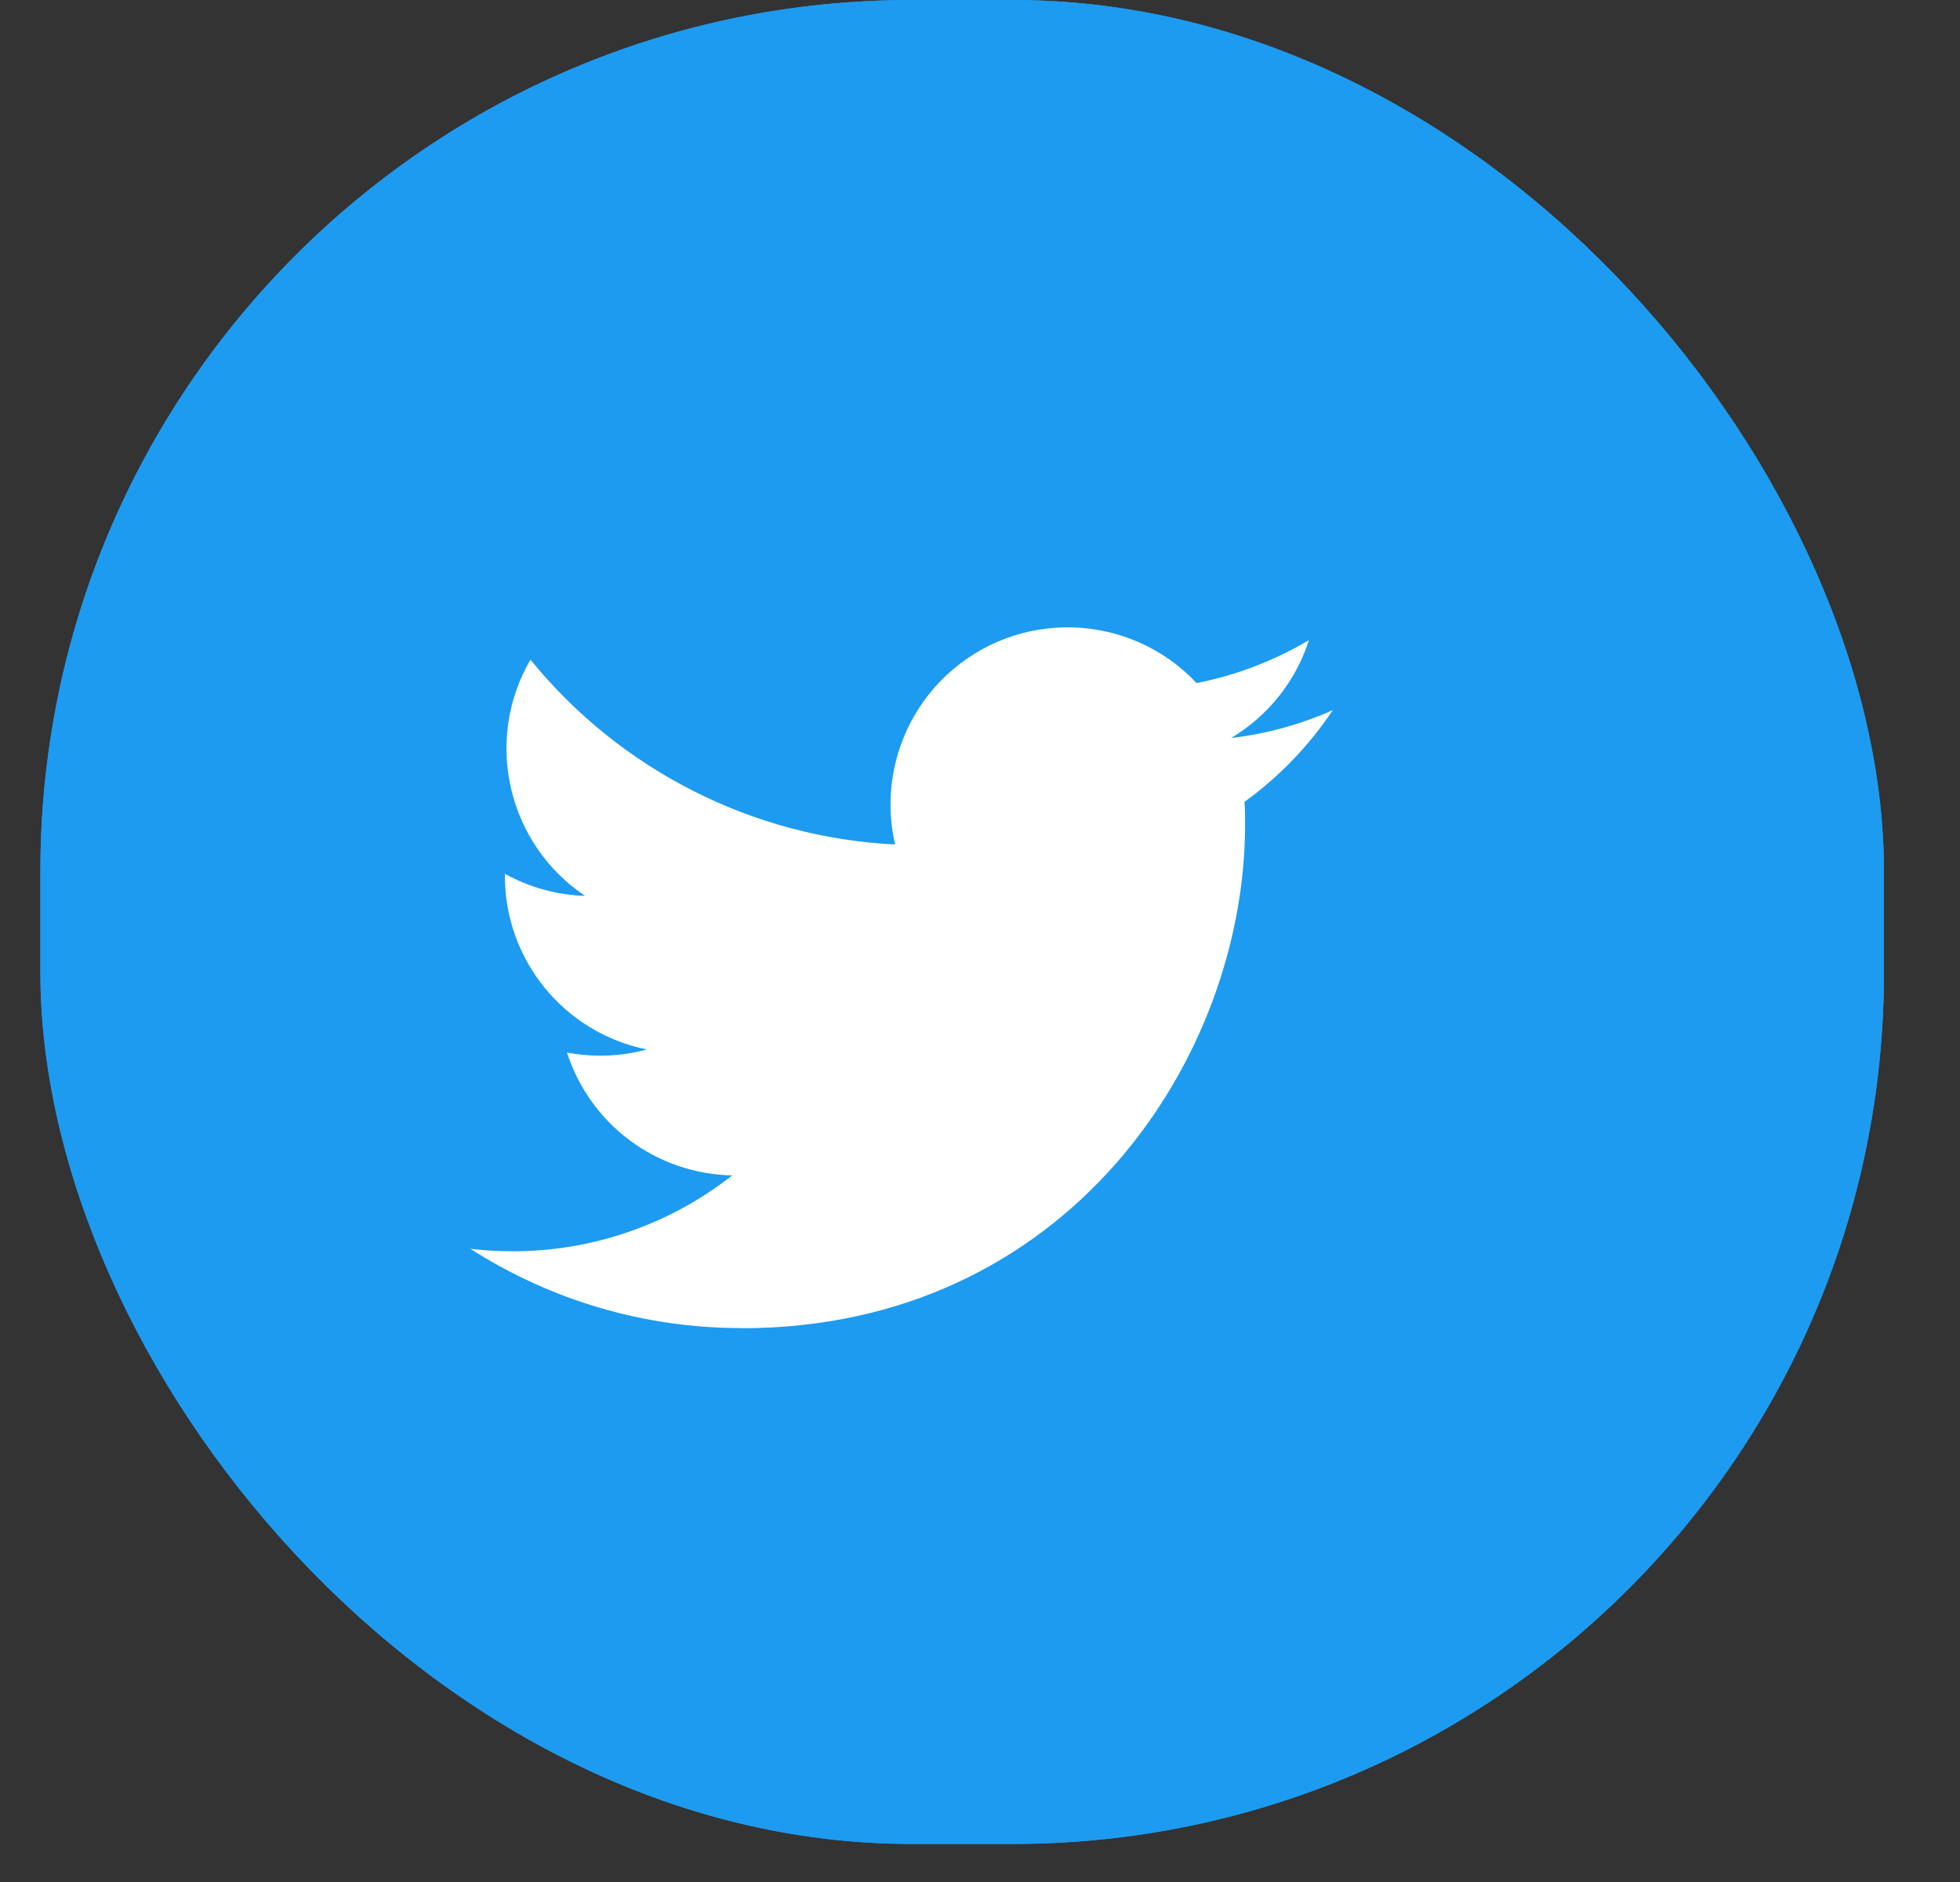 <svg width="25" height="24" viewBox="0 0 25 24" fill="none" xmlns="http://www.w3.org/2000/svg">
<rect x="0" y="0" width="25" height="24" fill="#333333" stroke="none"/>
<g clip-path="url(#clip0_2544_9792)">
<path d="M18.518 0H6.026C2.982 0 0.515 2.467 0.515 5.511V18.003C0.515 21.047 2.982 23.515 6.026 23.515H18.518C21.562 23.515 24.029 21.047 24.029 18.003V5.511C24.029 2.467 21.562 0 18.518 0Z" fill="#1D9BF0"/>
<path d="M18.518 0H6.026C2.982 0 0.515 2.467 0.515 5.511V18.003C0.515 21.047 2.982 23.515 6.026 23.515H18.518C21.562 23.515 24.029 21.047 24.029 18.003V5.511C24.029 2.467 21.562 0 18.518 0Z" fill="#1D9BF0"/>
<path d="M15.874 10.225C15.881 10.322 15.881 10.419 15.881 10.517C15.881 13.499 13.61 16.938 9.459 16.938V16.936C8.233 16.938 7.032 16.587 6 15.925C6.178 15.946 6.357 15.957 6.537 15.957C7.554 15.958 8.541 15.617 9.34 14.989C8.869 14.98 8.413 14.825 8.035 14.544C7.657 14.263 7.376 13.87 7.232 13.422C7.57 13.487 7.918 13.474 8.25 13.383C7.198 13.171 6.44 12.245 6.44 11.171V11.143C6.754 11.317 7.105 11.414 7.464 11.425C6.473 10.762 6.167 9.443 6.766 8.412C7.332 9.109 8.039 9.679 8.841 10.085C9.642 10.492 10.52 10.725 11.417 10.769C11.328 10.384 11.341 9.982 11.456 9.604C11.57 9.226 11.782 8.884 12.07 8.613C12.979 7.759 14.409 7.803 15.263 8.711C15.768 8.611 16.253 8.426 16.696 8.163C16.528 8.686 16.175 9.129 15.704 9.411C16.151 9.359 16.588 9.239 17 9.056C16.697 9.51 16.316 9.906 15.874 10.225Z" fill="white"/>
</g>
<defs>
<clipPath id="clip0_2544_9792">
<rect x="0.515" width="23.515" height="23.515" rx="11.114" fill="white"/>
</clipPath>
</defs>
</svg>

